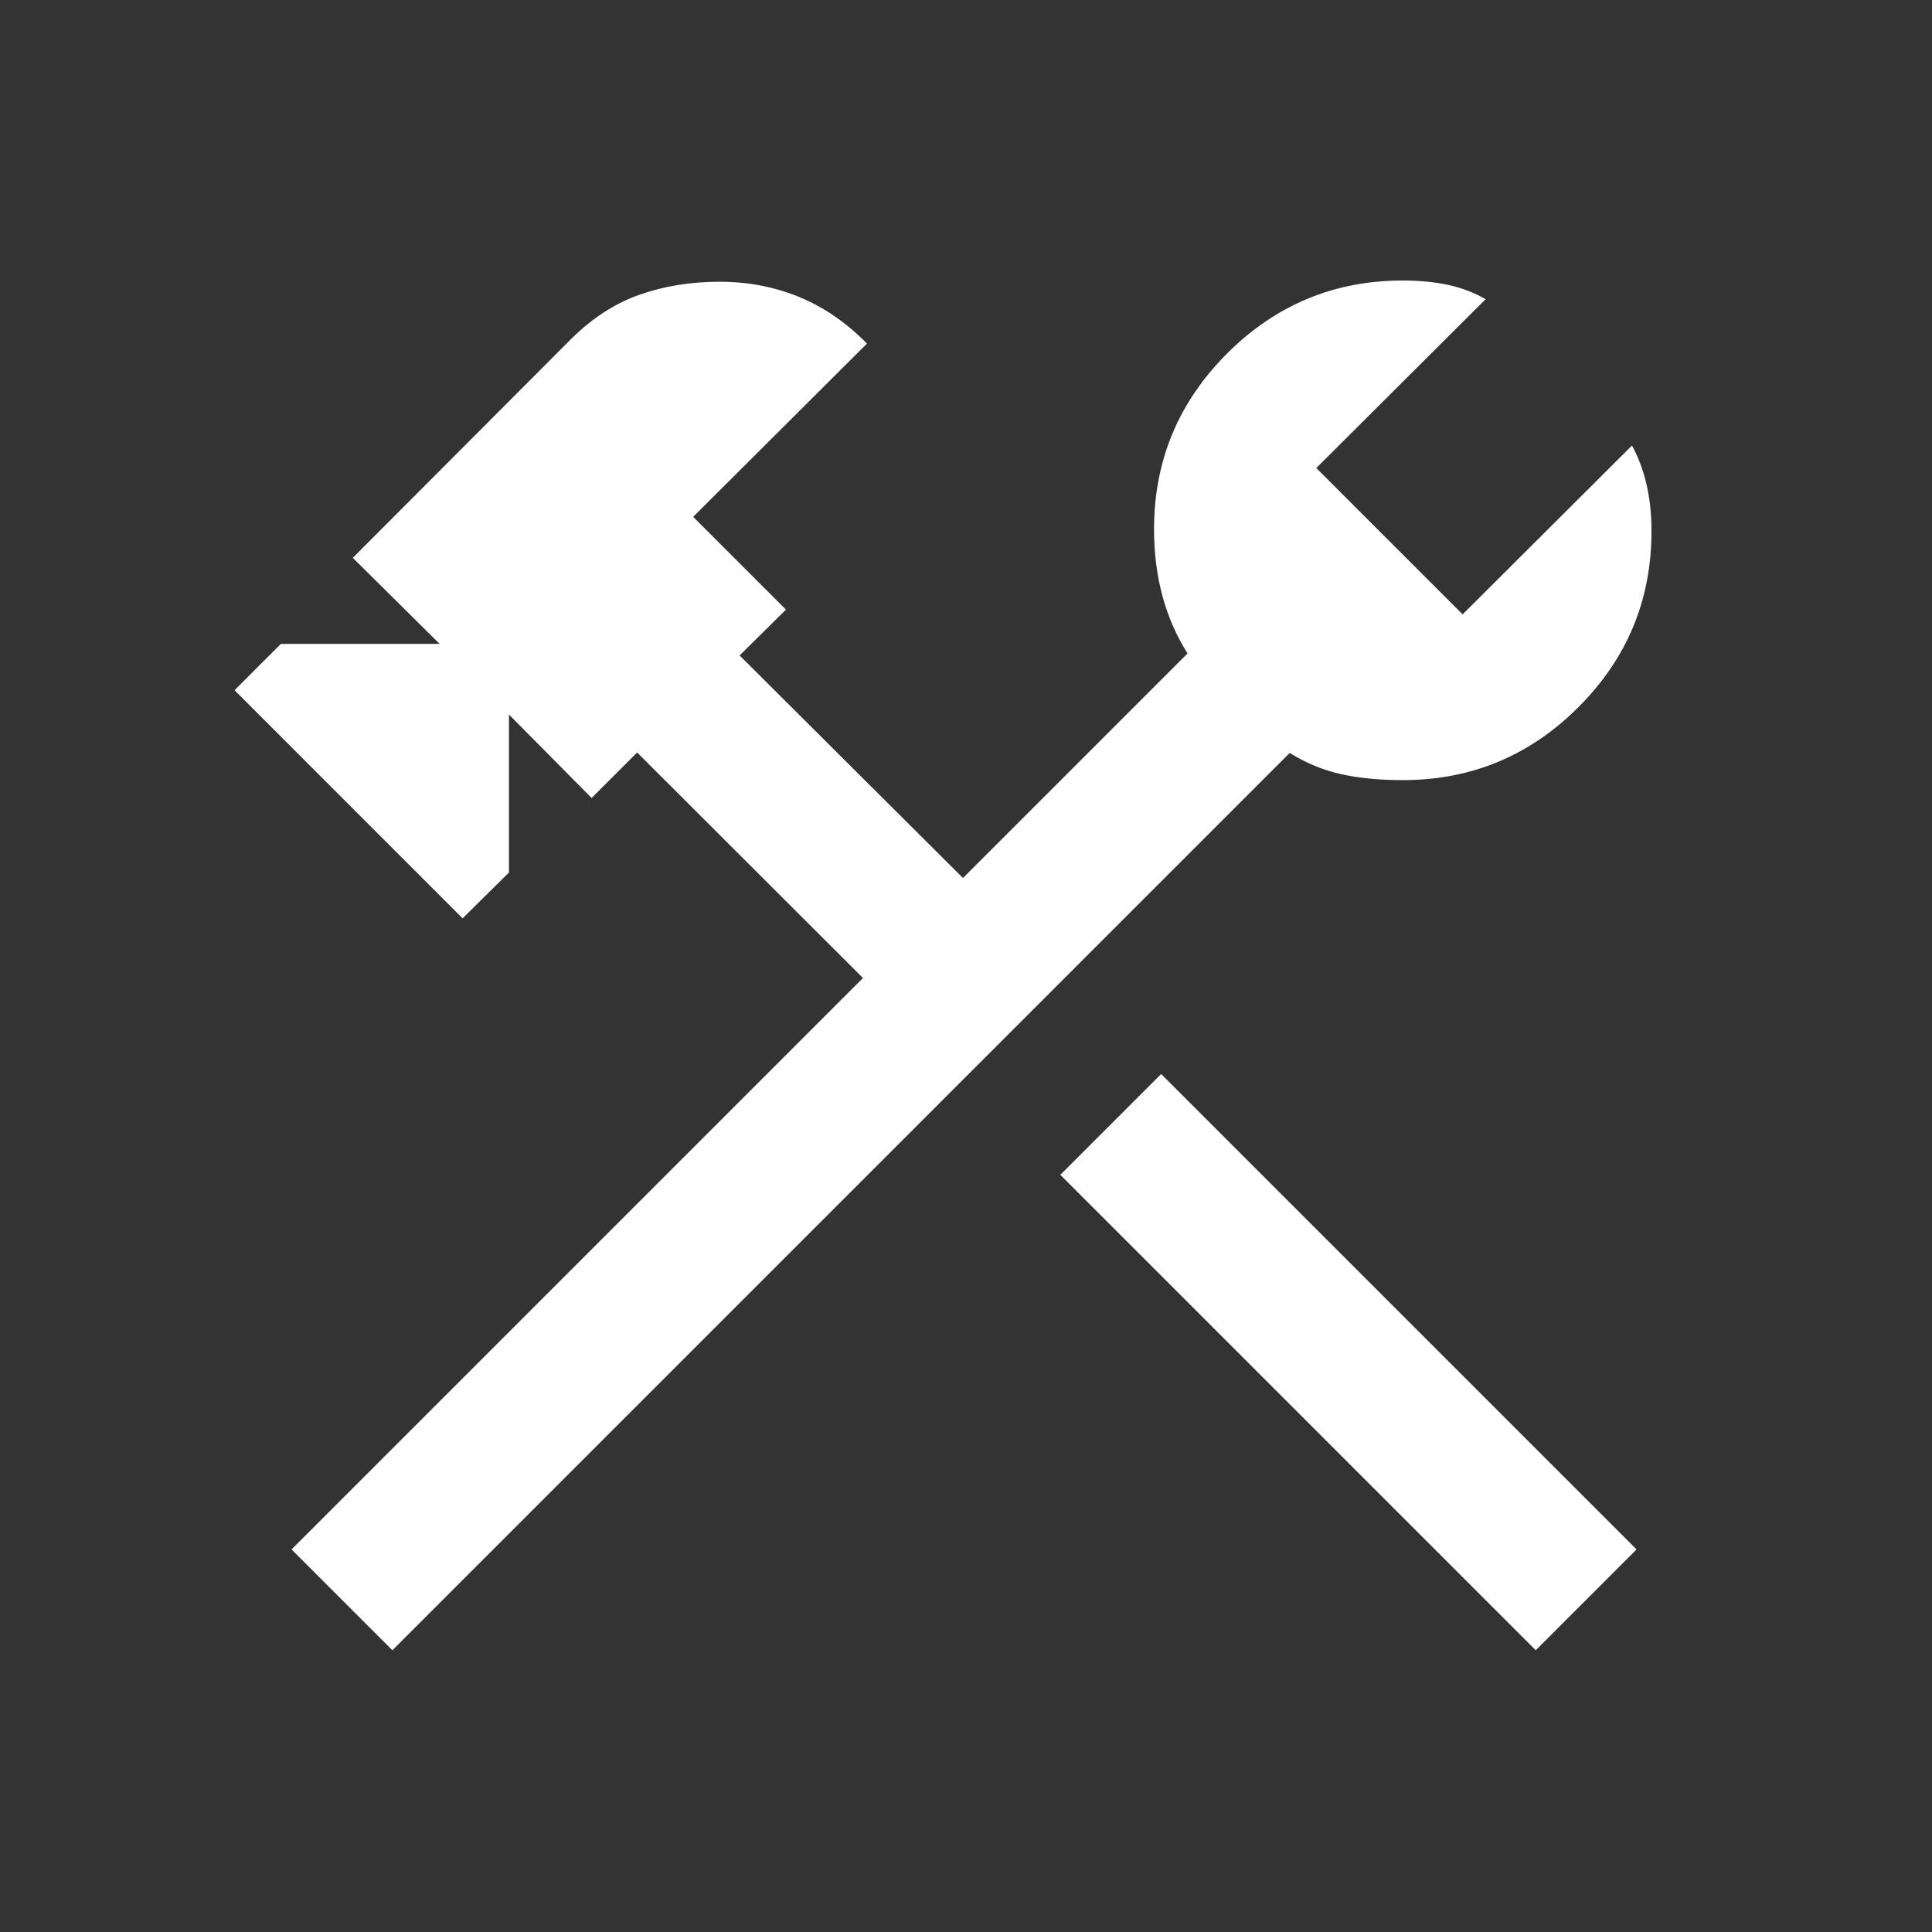 <svg xmlns="http://www.w3.org/2000/svg" height="40px" viewBox="0 -960 960 960" width="40px" fill="#FFFFFF"><rect x="0" y="-960" width="960" height="960" fill="#333333" stroke="none"/><path d="M763.1-140 526.87-376.23l50.1-50.1L813.2-190.1 763.1-140Zm-568.13 0-50.1-50.1L428.8-474.03 316.59-586.1l-22.62 22.61-41.07-41.46v78.49l-23.03 22.77-113.33-113.34 23.03-23.02h78.89l-43.15-42.77 108.77-109.03q15.69-15.43 33.93-21.79 18.24-6.36 39.55-6.36 21.05 0 39.42 7.51 18.38 7.52 33.81 23.21l-86.36 86.1 46.11 46.1-23.03 22.77 110.98 110.59 111.59-111.59q-8.34-13.23-12.49-28.62-4.15-15.4-4.15-33.1 0-51.02 36.28-87.3 36.28-36.28 87.31-36.28 12.69 0 22.78 2.23 10.09 2.23 18.39 7.05l-84.15 83.89 72.72 72.72 84.15-83.89q4.77 8.71 7.23 19.34 2.46 10.63 2.46 23.32 0 51.03-36.28 87.31t-87.3 36.28q-17.29 0-30.66-2.97-13.37-2.98-25.52-10.54L194.97-140Z"/></svg>